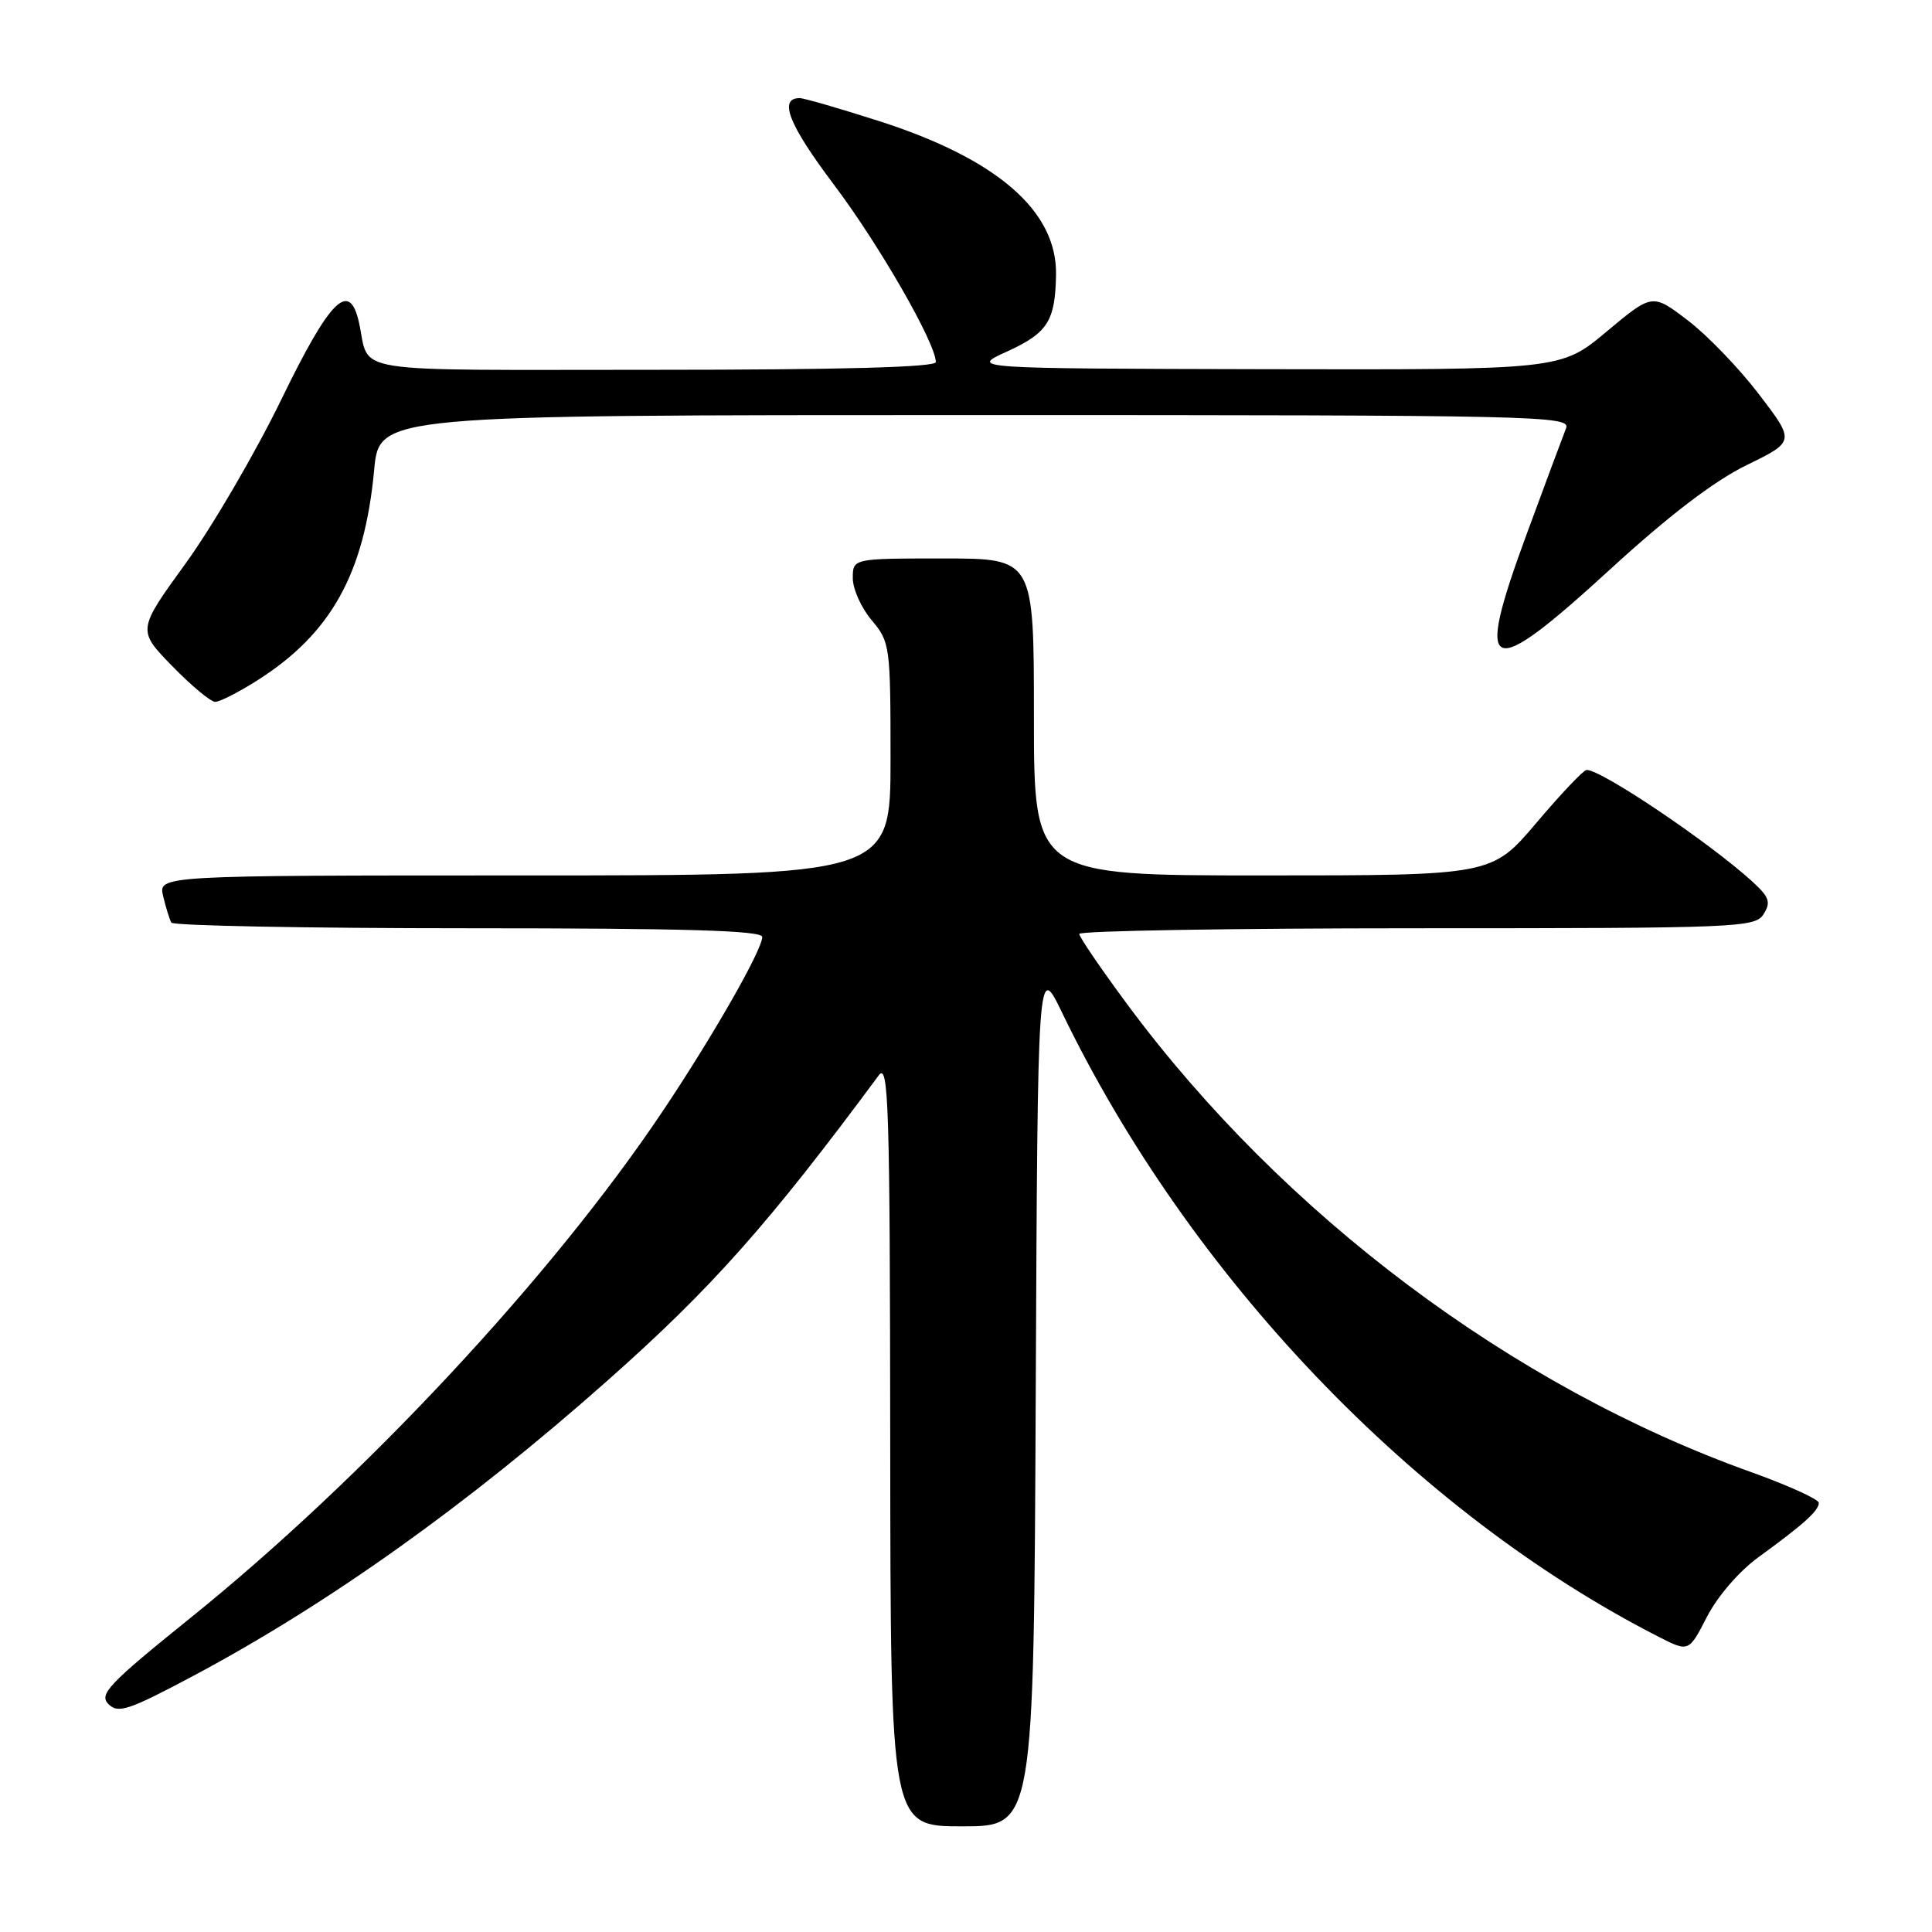 <?xml version="1.0" encoding="UTF-8" standalone="no"?>
<!DOCTYPE svg PUBLIC "-//W3C//DTD SVG 1.1//EN" "http://www.w3.org/Graphics/SVG/1.1/DTD/svg11.dtd" >
<svg xmlns="http://www.w3.org/2000/svg" xmlns:xlink="http://www.w3.org/1999/xlink" version="1.1" viewBox="0 0 256 256">
 <g >
 <path fill="currentColor"
d=" M 137.24 184.75 C 137.50 127.50 137.50 127.50 140.74 134.20 C 157.64 169.18 187.51 200.42 219.79 216.89 C 223.77 218.92 223.77 218.92 226.19 214.22 C 227.60 211.49 230.47 208.17 233.05 206.30 C 238.96 202.01 241.00 200.18 241.00 199.14 C 241.00 198.66 236.96 196.83 232.03 195.06 C 200.42 183.76 170.06 161.00 149.40 133.12 C 145.89 128.38 143.01 124.16 143.01 123.75 C 143.00 123.34 163.14 123.00 187.76 123.00 C 230.47 123.00 232.57 122.91 233.69 121.12 C 234.68 119.54 234.44 118.86 232.18 116.80 C 226.51 111.63 212.17 101.97 210.23 102.02 C 209.83 102.03 206.84 105.18 203.59 109.02 C 197.67 116.00 197.67 116.00 167.34 116.00 C 137.00 116.00 137.00 116.00 137.00 95.00 C 137.00 74.00 137.00 74.00 125.00 74.00 C 113.00 74.00 113.00 74.00 113.00 76.61 C 113.00 78.04 114.12 80.55 115.50 82.18 C 117.93 85.07 118.00 85.58 118.00 100.58 C 118.00 116.00 118.00 116.00 69.48 116.00 C 20.96 116.00 20.96 116.00 21.62 118.75 C 21.98 120.26 22.47 121.84 22.70 122.25 C 22.93 122.66 40.64 123.00 62.06 123.00 C 90.82 123.00 101.00 123.30 101.00 124.15 C 101.00 125.87 94.47 137.30 87.81 147.24 C 73.19 169.08 48.26 195.83 25.20 214.41 C 14.38 223.13 13.08 224.51 14.37 225.80 C 15.66 227.09 17.02 226.63 25.67 222.03 C 43.56 212.49 61.91 199.41 80.50 182.93 C 94.27 170.73 101.88 162.16 116.43 142.50 C 117.74 140.72 117.92 146.20 117.96 191.25 C 118.00 242.00 118.00 242.00 127.49 242.00 C 136.98 242.00 136.98 242.00 137.24 184.75 Z  M 34.09 90.16 C 43.89 83.94 48.30 75.99 49.58 62.25 C 50.26 55.00 50.26 55.00 129.24 55.00 C 204.05 55.00 208.18 55.09 207.51 56.75 C 207.13 57.71 204.78 64.01 202.30 70.75 C 195.31 89.71 197.01 90.42 213.41 75.39 C 221.14 68.31 227.12 63.74 231.42 61.64 C 237.85 58.50 237.85 58.50 233.10 52.28 C 230.49 48.85 226.24 44.43 223.65 42.46 C 218.95 38.87 218.95 38.87 212.89 43.93 C 206.83 49.00 206.83 49.00 167.66 48.92 C 128.50 48.83 128.50 48.83 133.43 46.58 C 138.83 44.12 139.82 42.55 139.93 36.40 C 140.07 27.95 132.12 21.05 116.41 16.02 C 111.22 14.36 106.52 13.00 105.96 13.00 C 103.12 13.00 104.52 16.53 110.47 24.43 C 116.48 32.40 124.00 45.48 124.00 47.98 C 124.00 48.66 111.46 49.00 86.57 49.00 C 45.20 49.00 49.10 49.63 47.57 42.75 C 46.31 37.07 43.77 39.58 37.28 52.93 C 33.86 59.96 28.17 69.72 24.63 74.61 C 18.19 83.50 18.19 83.50 22.81 88.25 C 25.35 90.86 27.92 93.00 28.52 93.00 C 29.12 93.00 31.63 91.72 34.09 90.16 Z "/>
</g>
</svg>